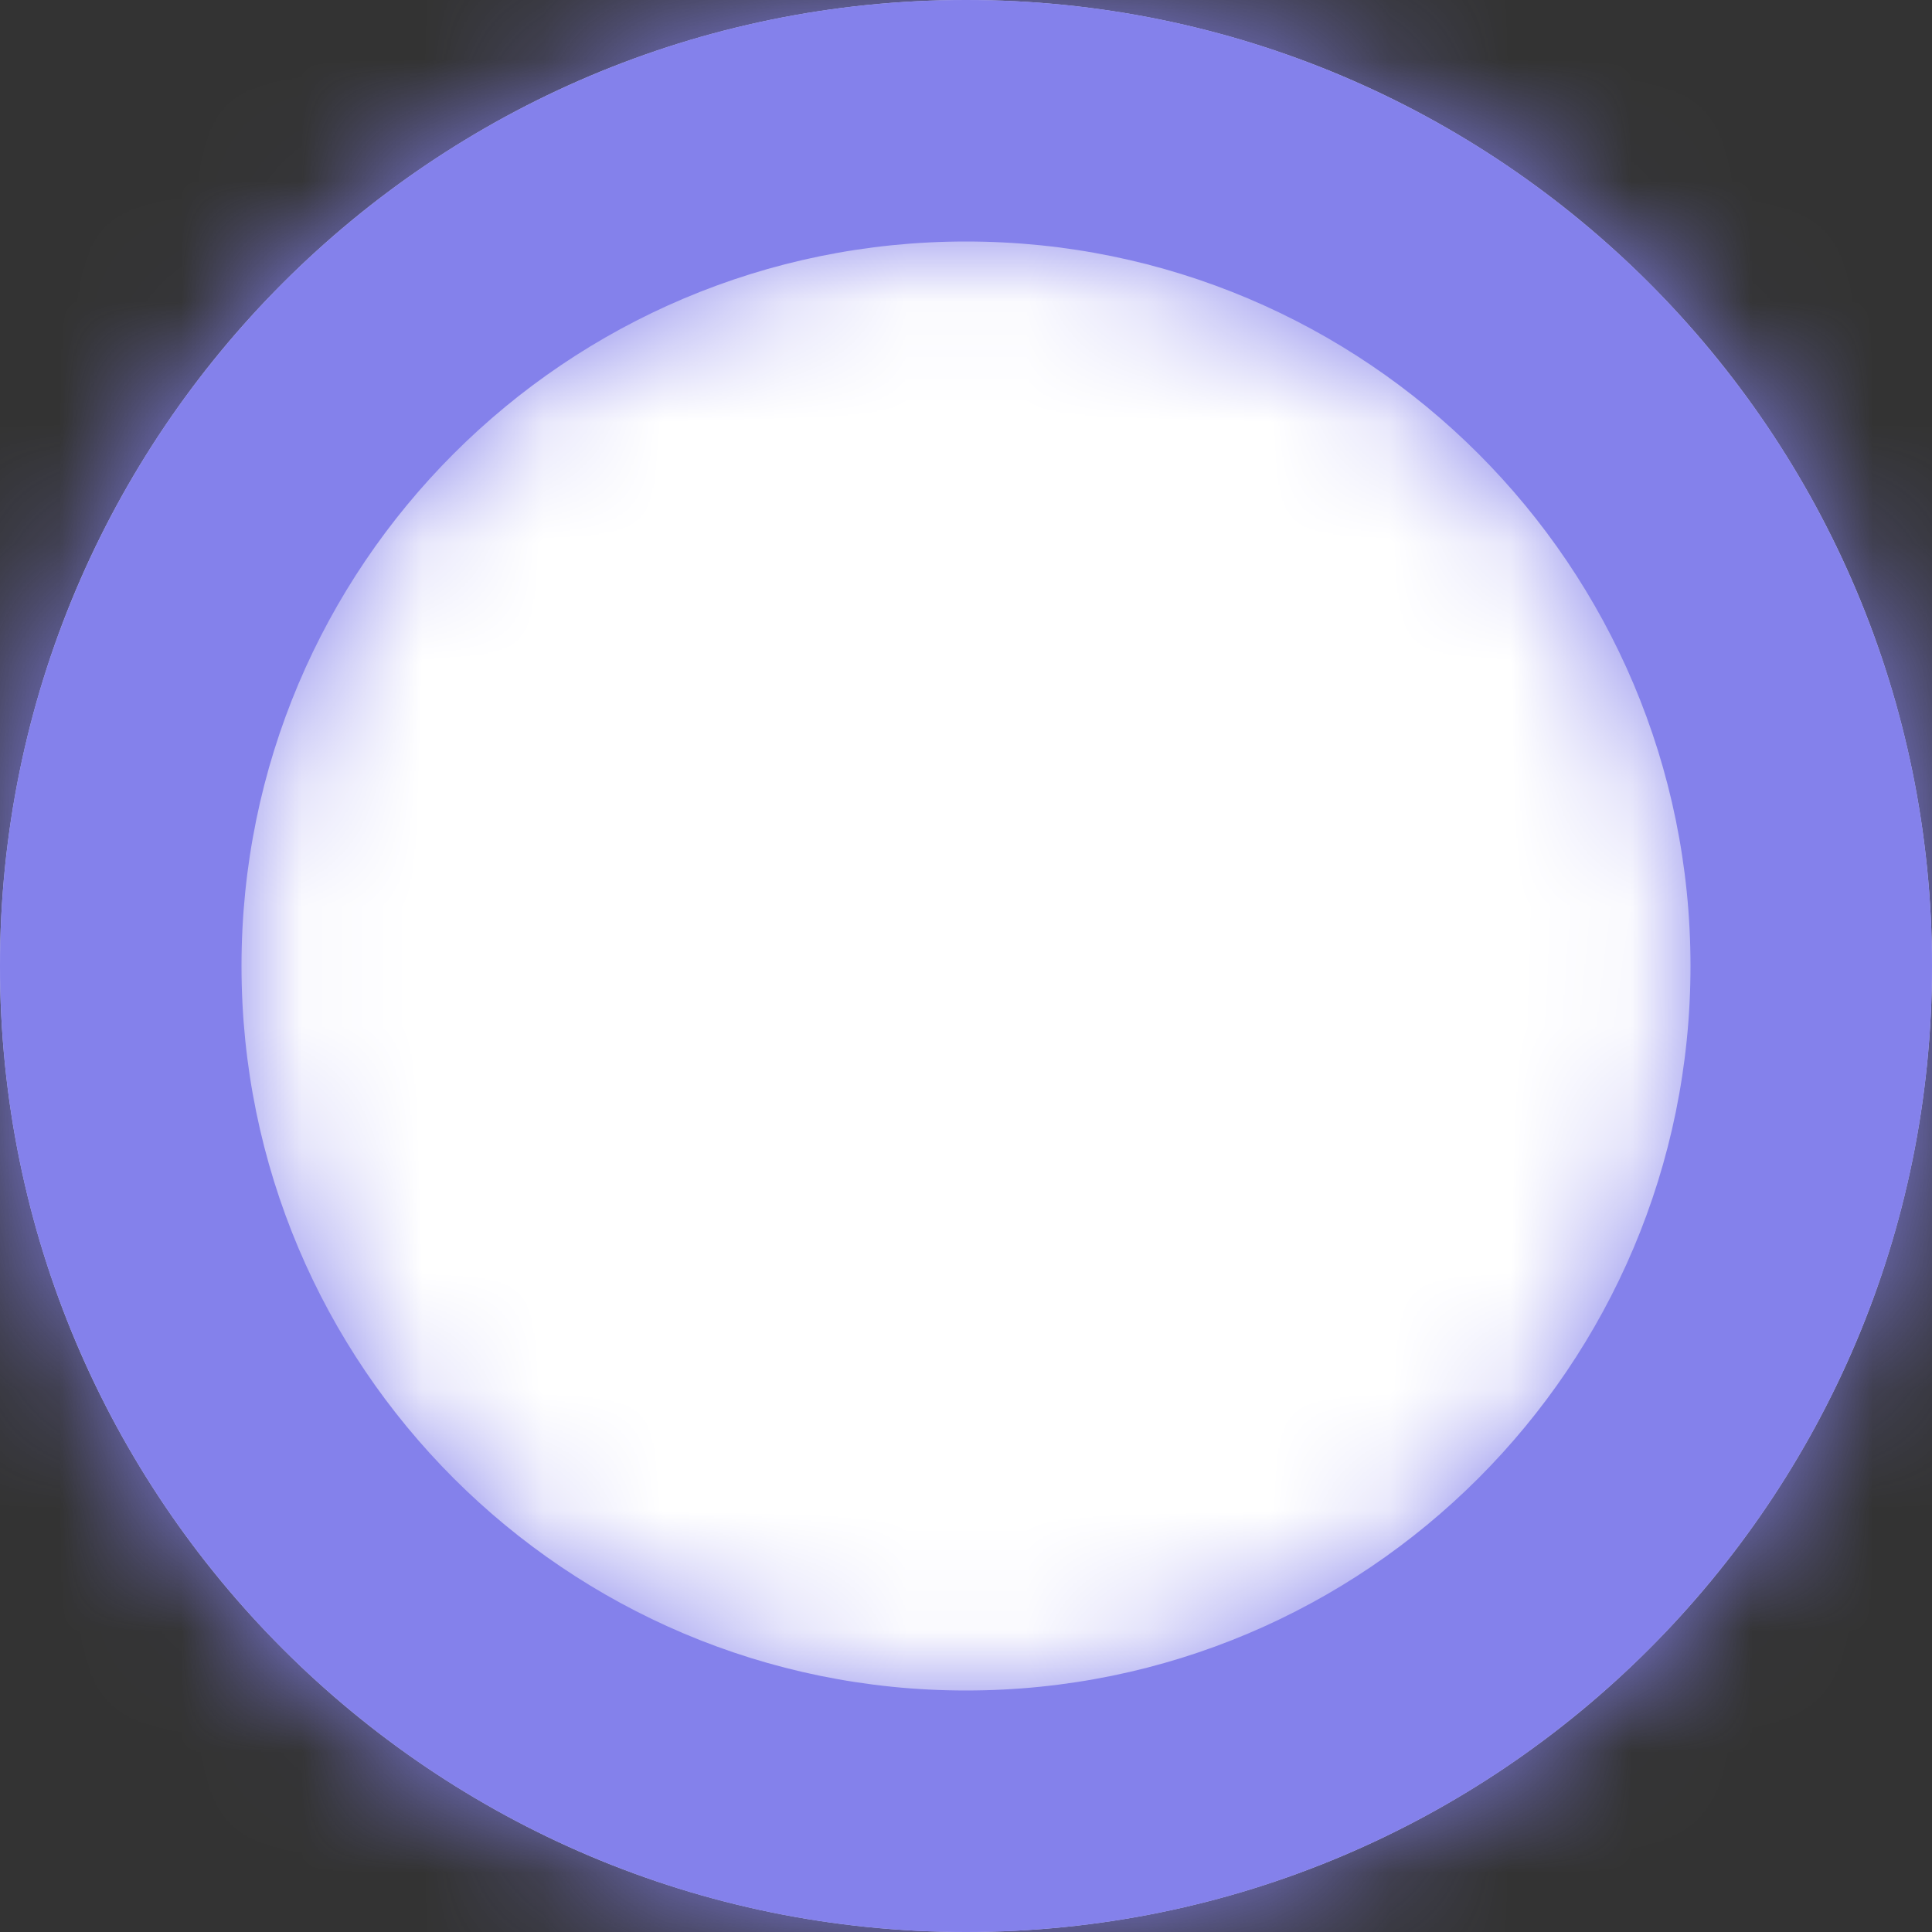 <svg xmlns="http://www.w3.org/2000/svg" viewBox="0 0 16 16" xmlns:xlink="http://www.w3.org/1999/xlink">
  <rect x="0" y="0" width="16" height="16" fill="#333333" stroke="none"/>
  <defs>
    <path id="a" d="M8 16c-4.418 0-8-3.582-8-8s3.582-8 8-8 8 3.582 8 8-3.582 8-8 8zm0-2c3.314 0 6-2.686 6-6s-2.686-6-6-6-6 2.686-6 6 2.686 6 6 6z"/>
  </defs>
  <g fill="none" fill-rule="evenodd">
    <path fill="#FFF" d="M8 16c-4.418 0-8-3.582-8-8s3.582-8 8-8 8 3.582 8 8-3.582 8-8 8z"/>
    <mask id="b" fill="#fff">
      <use xlink:href="#a"/>
    </mask>
    <use fill="#8481EB" fill-rule="nonzero" xlink:href="#a"/>
    <path fill="#8481EB" d="M0 0h65v16H0z" mask="url(#b)"/>
  </g>
</svg>
